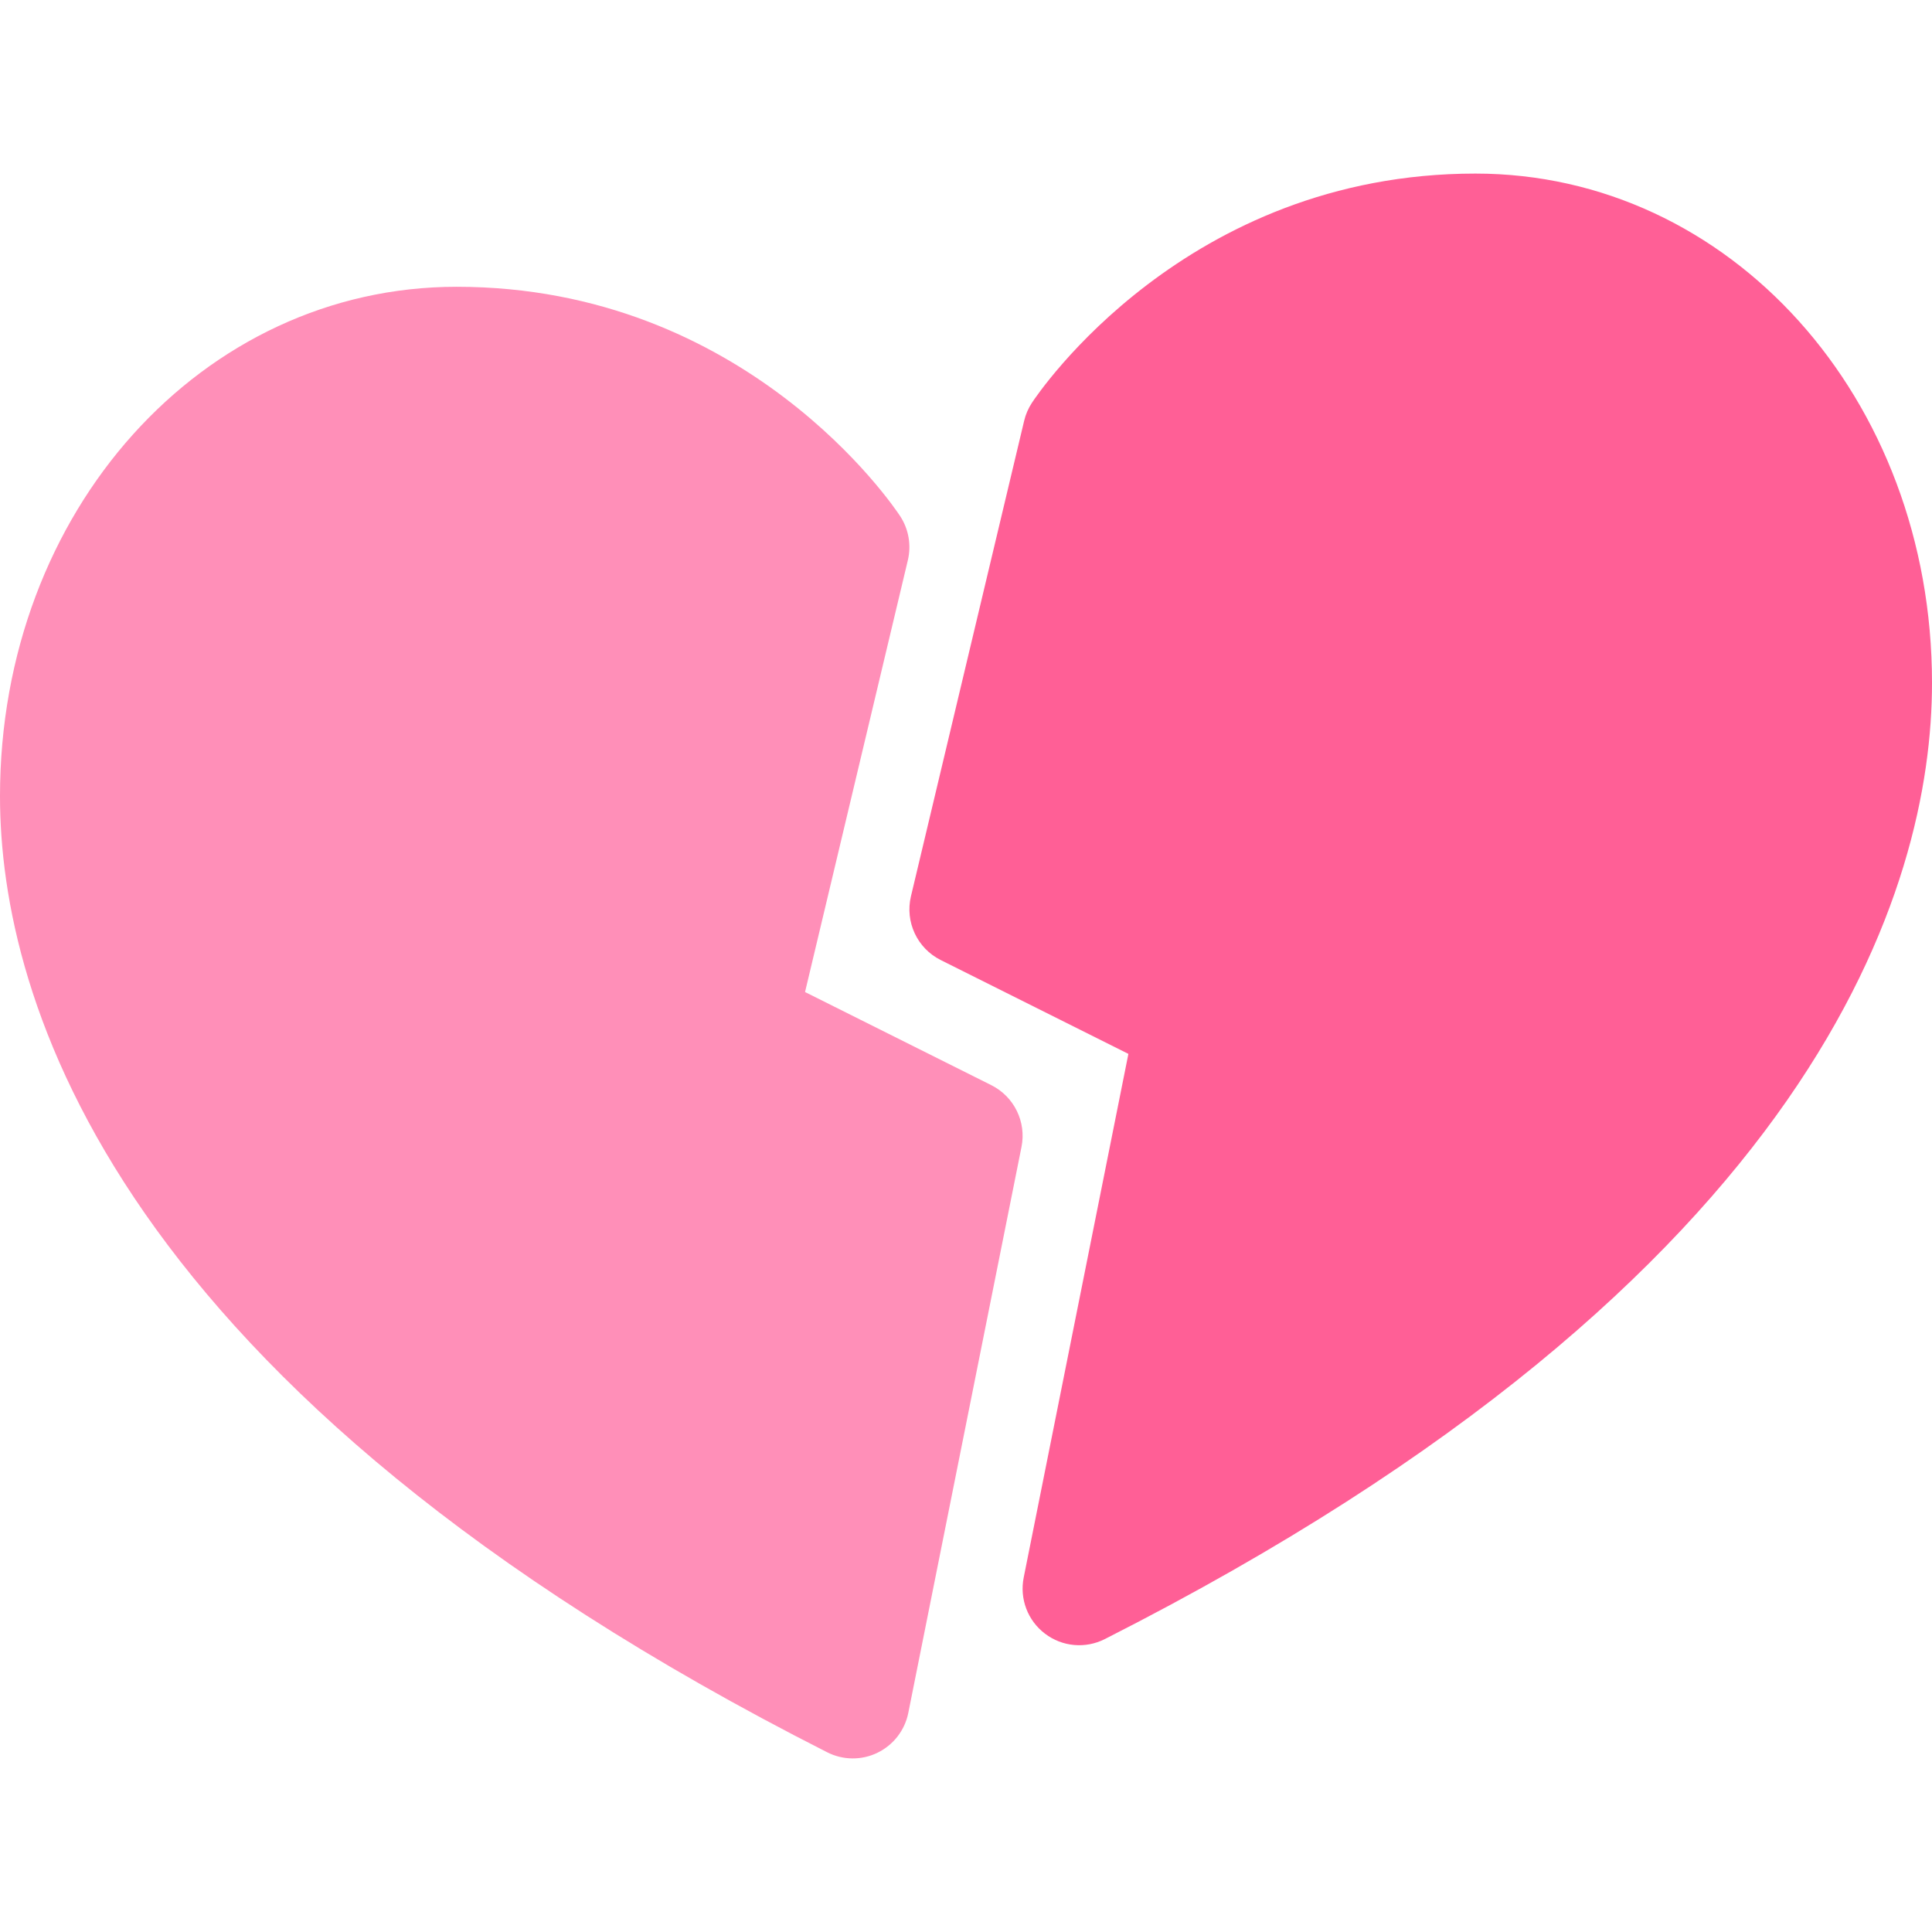 <svg id="Capa_1" enable-background="new 0 0 512 512" height="512" viewBox="0 0 512 512" width="512" xmlns="http://www.w3.org/2000/svg"><g><path d="m219.218 464.374c-189.873-96.255-219.218-200.054-219.218-253.374 0-75.703 53.705-135 121-135 76.816 0 115.913 58.286 117.539 60.762 2.271 3.457 3.003 7.69 2.051 11.704l-27.246 114.434 49.365 24.683c6.05 3.032 9.331 9.727 7.998 16.362l-30 150c-.923 4.6-3.94 8.496-8.159 10.547-4.186 2.048-9.156 2.012-13.33-.118z" fill="#ff8fb8"/><path d="m276.933 432.938c-4.585-3.472-6.768-9.243-5.64-14.883l27.744-138.765-49.746-24.873c-6.226-3.12-9.492-10.107-7.881-16.89l30-126.006c.396-1.699 1.099-3.296 2.051-4.761 1.626-2.474 40.723-60.76 117.539-60.76 67.295 0 121 59.297 121 135 0 53.32-29.345 157.119-219.218 253.374-5.121 2.596-11.269 2.056-15.849-1.436z" fill="#ff5f96"/></g></svg>